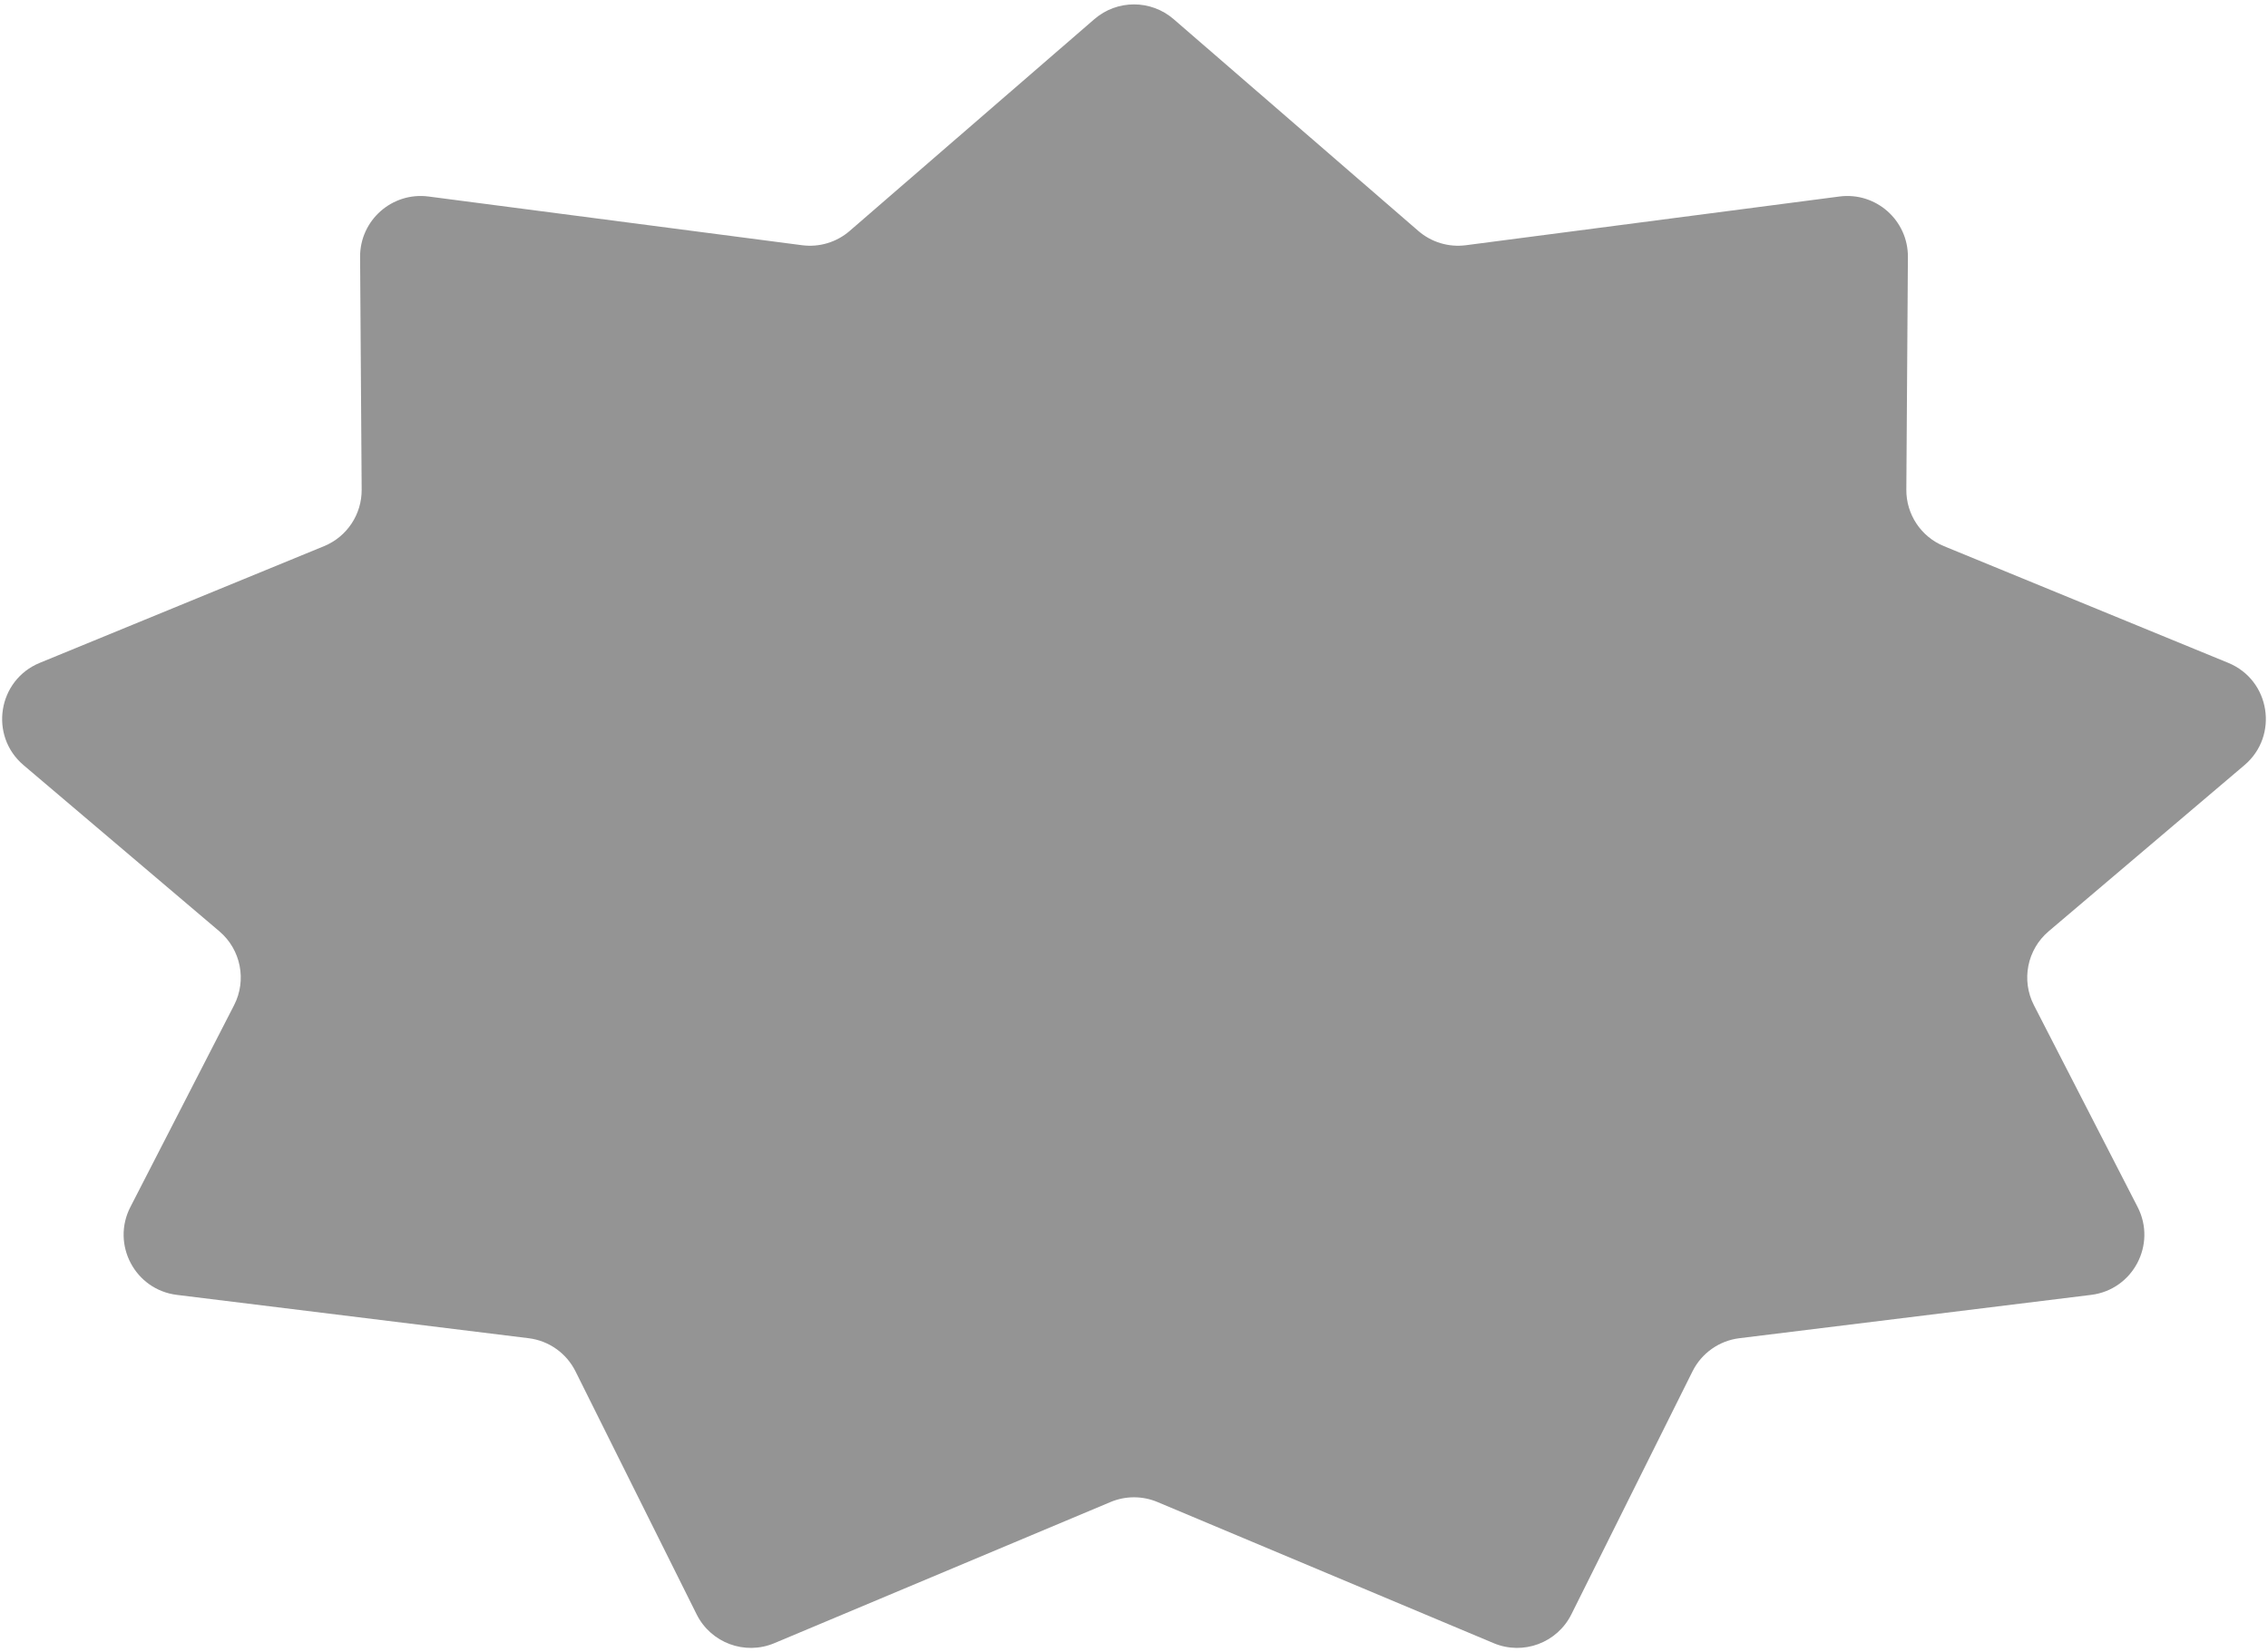 <svg width="449" height="327" viewBox="0 0 449 327" fill="none" xmlns="http://www.w3.org/2000/svg">
<path d="M216.647 3.797C221.155 -0.105 227.845 -0.105 232.353 3.797L280.794 45.722C283.383 47.962 286.805 48.99 290.199 48.548L364.16 38.903C371.375 37.962 377.761 43.607 377.712 50.883L377.4 96.941C377.367 101.837 380.312 106.263 384.842 108.123L441.131 131.229C449.451 134.645 451.196 145.661 444.338 151.48L405.571 184.375C401.318 187.984 400.113 194.048 402.662 199.009L423.189 238.958C427.003 246.38 422.265 255.332 413.983 256.352L344.342 264.931C340.348 265.423 336.866 267.885 335.07 271.487L311.089 319.594C308.267 325.254 301.536 327.753 295.704 325.304L229.145 297.36C226.174 296.113 222.826 296.113 219.855 297.36L153.296 325.304C147.464 327.753 140.733 325.254 137.911 319.594L113.93 271.487C112.134 267.885 108.652 265.423 104.658 264.931L35.017 256.352C26.735 255.332 21.997 246.38 25.811 238.958L46.338 199.009C48.888 194.048 47.682 187.984 43.429 184.375L4.662 151.48C-2.196 145.661 -0.451 134.645 7.869 131.229L64.158 108.123C68.688 106.263 71.633 101.837 71.6 96.941L71.288 50.883C71.239 43.607 77.625 37.962 84.84 38.903L158.801 48.548C162.195 48.99 165.617 47.962 168.206 45.722L216.647 3.797Z" fill="#2B2B2B" fill-opacity="0.5"/>
</svg>
